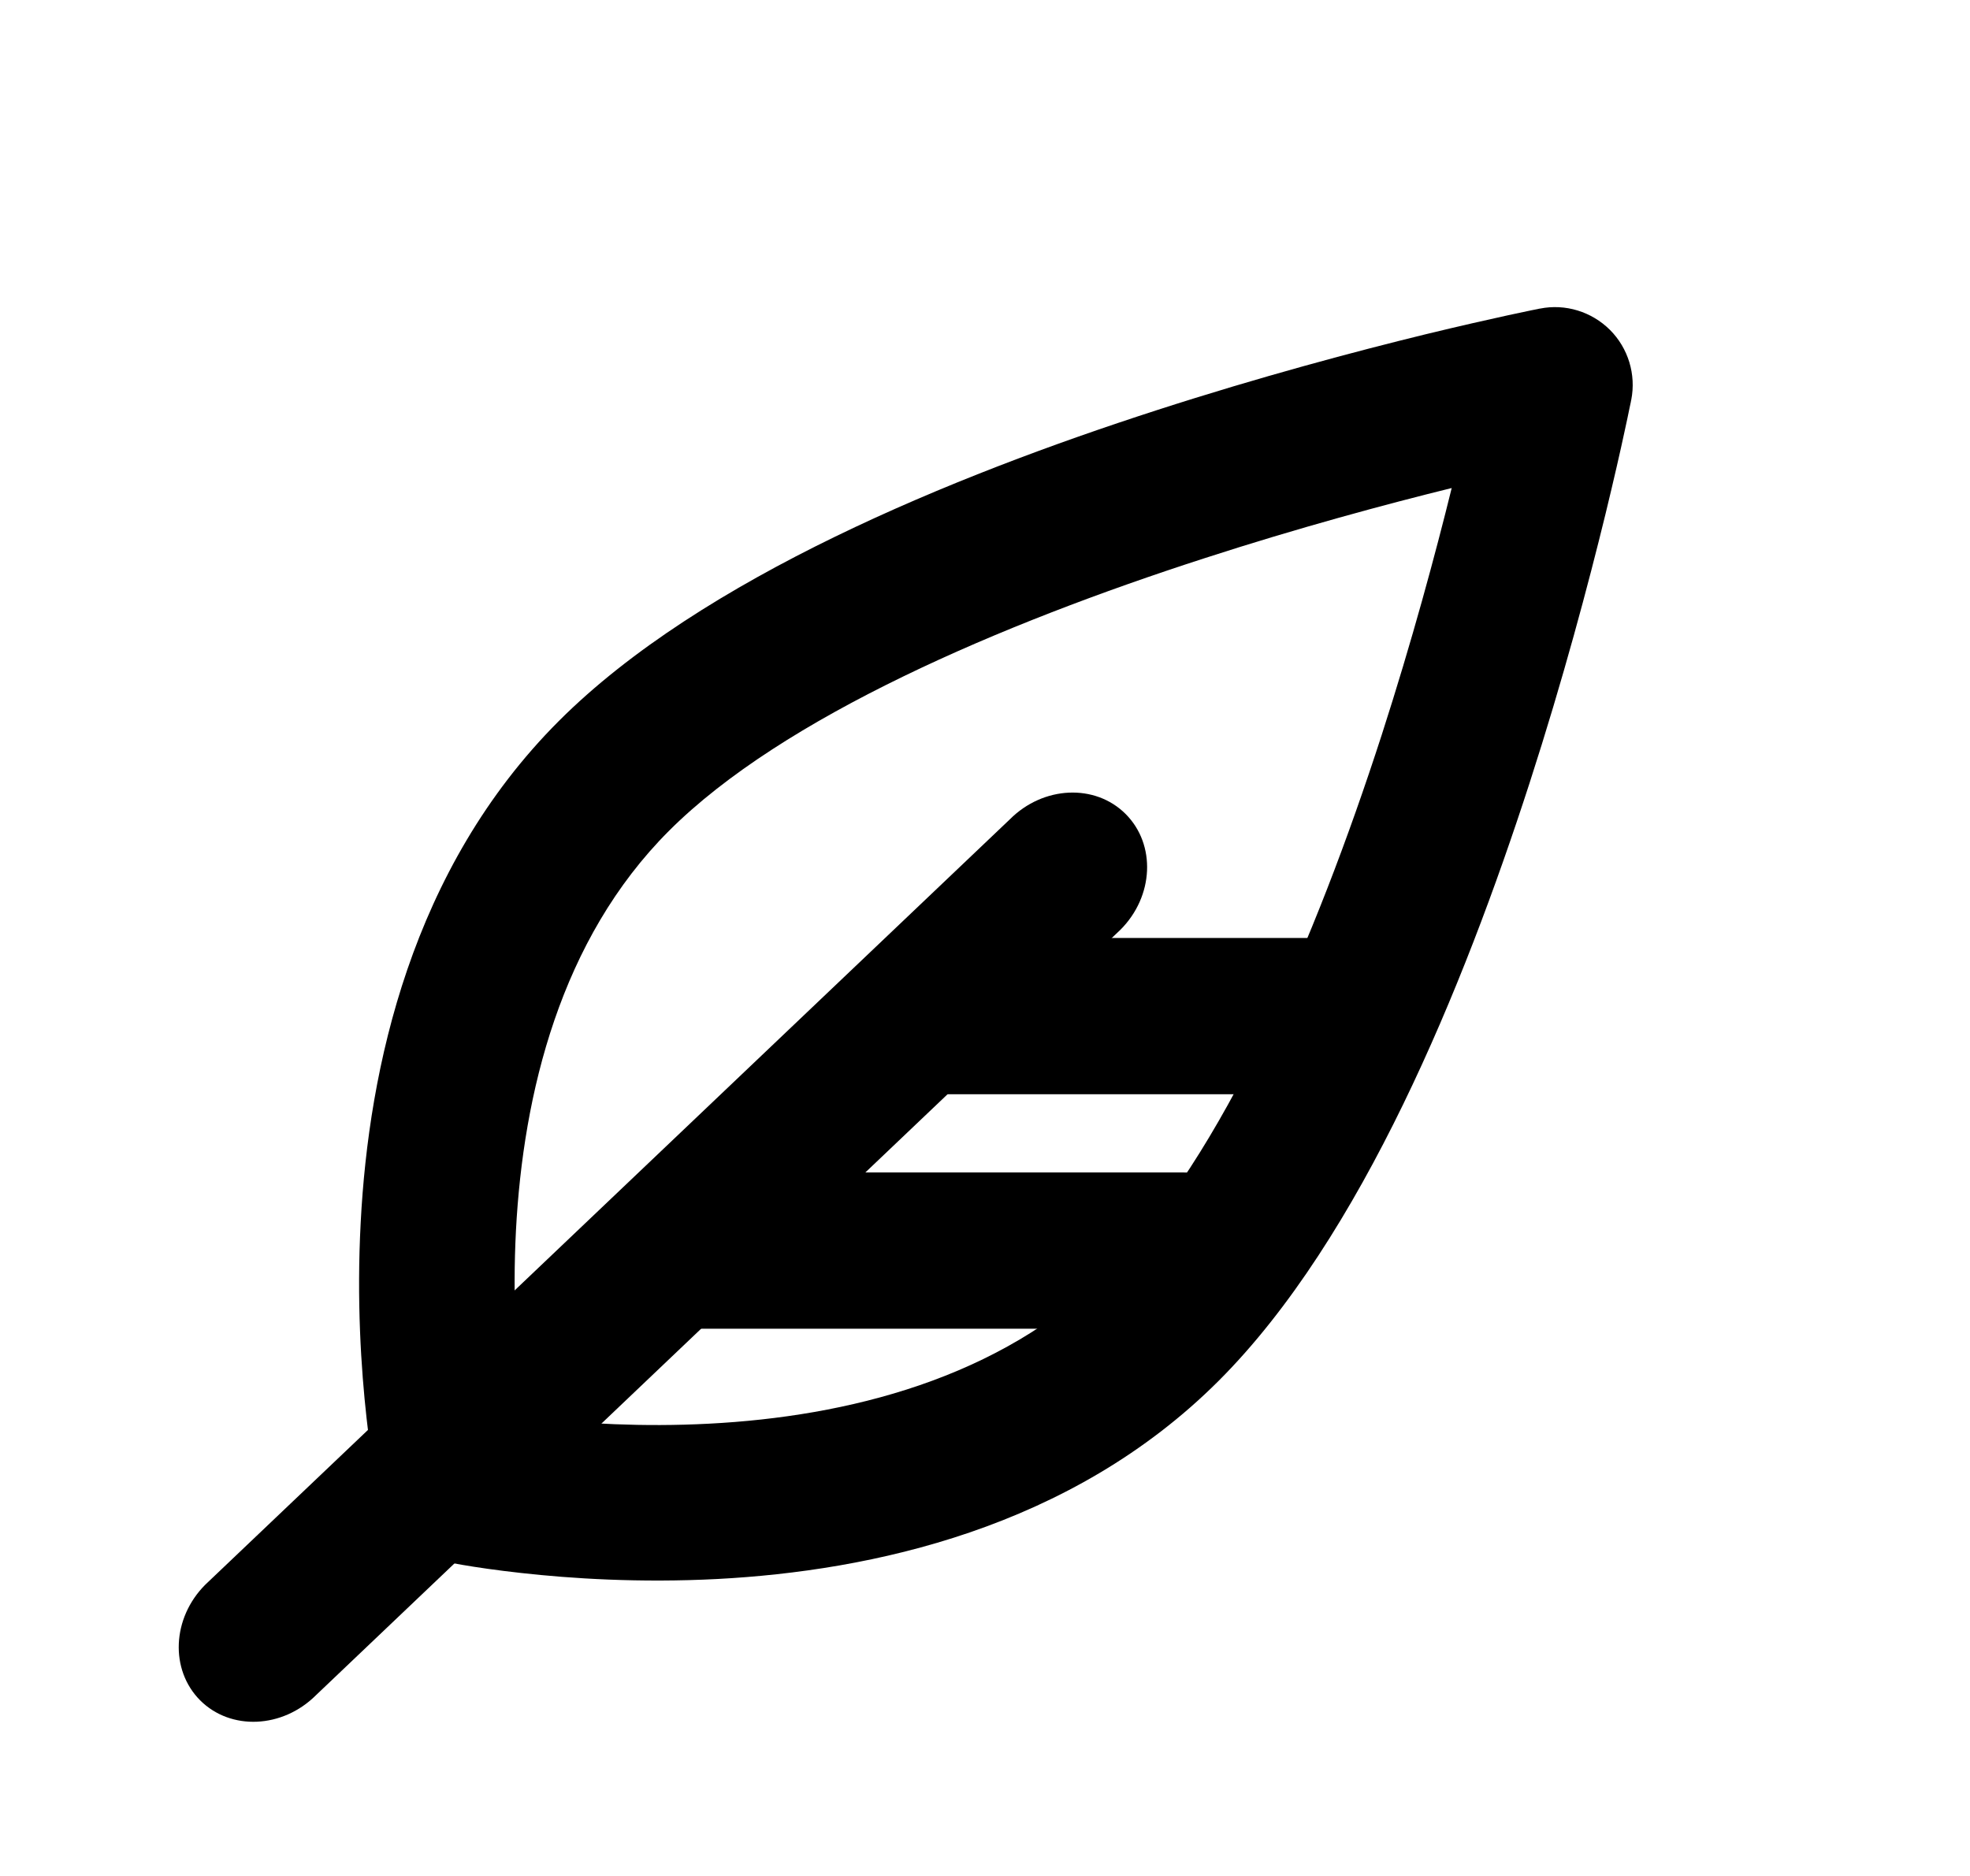 <svg width="21" height="20" viewBox="0 0 21 20"  xmlns="http://www.w3.org/2000/svg">
<path fill-rule="evenodd" clip-rule="evenodd" d="M17.389 4.263L16.575 4.103L16.416 3.29C16.686 3.236 16.966 3.322 17.162 3.517C17.357 3.712 17.442 3.992 17.389 4.263ZM4.852 15.826C4.042 16.002 4.042 16.001 4.042 16.001L4.041 15.999L4.04 15.994L4.037 15.979C4.035 15.967 4.031 15.95 4.027 15.929C4.019 15.887 4.008 15.828 3.995 15.752C3.97 15.601 3.937 15.387 3.908 15.123C3.849 14.595 3.801 13.861 3.845 13.032C3.93 11.397 4.38 9.264 5.958 7.686C7.481 6.163 10.166 5.073 12.331 4.373C13.438 4.015 14.456 3.745 15.196 3.564C15.567 3.474 15.87 3.406 16.08 3.36C16.186 3.337 16.268 3.32 16.325 3.308L16.391 3.295L16.408 3.291L16.416 3.29C16.416 3.29 16.416 3.29 16.575 4.103C17.389 4.263 17.389 4.263 17.389 4.263L17.387 4.27L17.384 4.288L17.37 4.353C17.359 4.41 17.341 4.493 17.318 4.598C17.273 4.809 17.204 5.111 17.114 5.482C16.933 6.223 16.663 7.241 16.305 8.348C15.605 10.512 14.515 13.197 12.992 14.72C11.414 16.298 9.281 16.748 7.647 16.834C6.818 16.877 6.083 16.829 5.556 16.77C5.292 16.741 5.077 16.709 4.926 16.683C4.851 16.67 4.791 16.659 4.749 16.651C4.728 16.647 4.711 16.644 4.699 16.641L4.684 16.638L4.68 16.637L4.678 16.637C4.678 16.637 4.677 16.637 4.852 15.826ZM4.852 15.826L4.042 16.001C4.111 16.319 4.359 16.568 4.677 16.637L4.852 15.826ZM5.575 15.103C5.627 15.11 5.682 15.116 5.739 15.123C6.201 15.174 6.842 15.216 7.56 15.178C9.018 15.102 10.662 14.705 11.82 13.548C13.033 12.335 14.027 10.004 14.728 7.838C15.052 6.834 15.302 5.904 15.475 5.203C14.774 5.376 13.844 5.626 12.841 5.951C10.674 6.651 8.344 7.645 7.131 8.858C5.973 10.016 5.577 11.66 5.5 13.119C5.463 13.836 5.504 14.477 5.556 14.939C5.562 14.997 5.569 15.052 5.575 15.103Z" />
<path fill-rule="evenodd" clip-rule="evenodd" d="M2.134 18.128C1.809 17.802 1.833 17.25 2.189 16.894L10.766 8.734C11.122 8.378 11.674 8.353 11.999 8.678C12.325 9.004 12.3 9.556 11.944 9.912L3.368 18.073C3.012 18.428 2.46 18.453 2.134 18.128Z" />
<path fill-rule="evenodd" clip-rule="evenodd" d="M9.084 10.833C9.084 11.293 9.445 11.666 9.889 11.666L14.112 11.666C14.557 11.666 14.917 11.293 14.917 10.833C14.917 10.373 14.557 10 14.112 10L9.889 10C9.445 10 9.084 10.373 9.084 10.833Z" />
<path fill-rule="evenodd" clip-rule="evenodd" d="M6.584 13.333C6.584 13.793 6.957 14.166 7.417 14.166L12.62 14.166C13.08 14.166 13.453 13.793 13.453 13.333C13.453 12.873 13.08 12.5 12.62 12.5L7.417 12.5C6.957 12.5 6.584 12.873 6.584 13.333Z" />
</svg>
